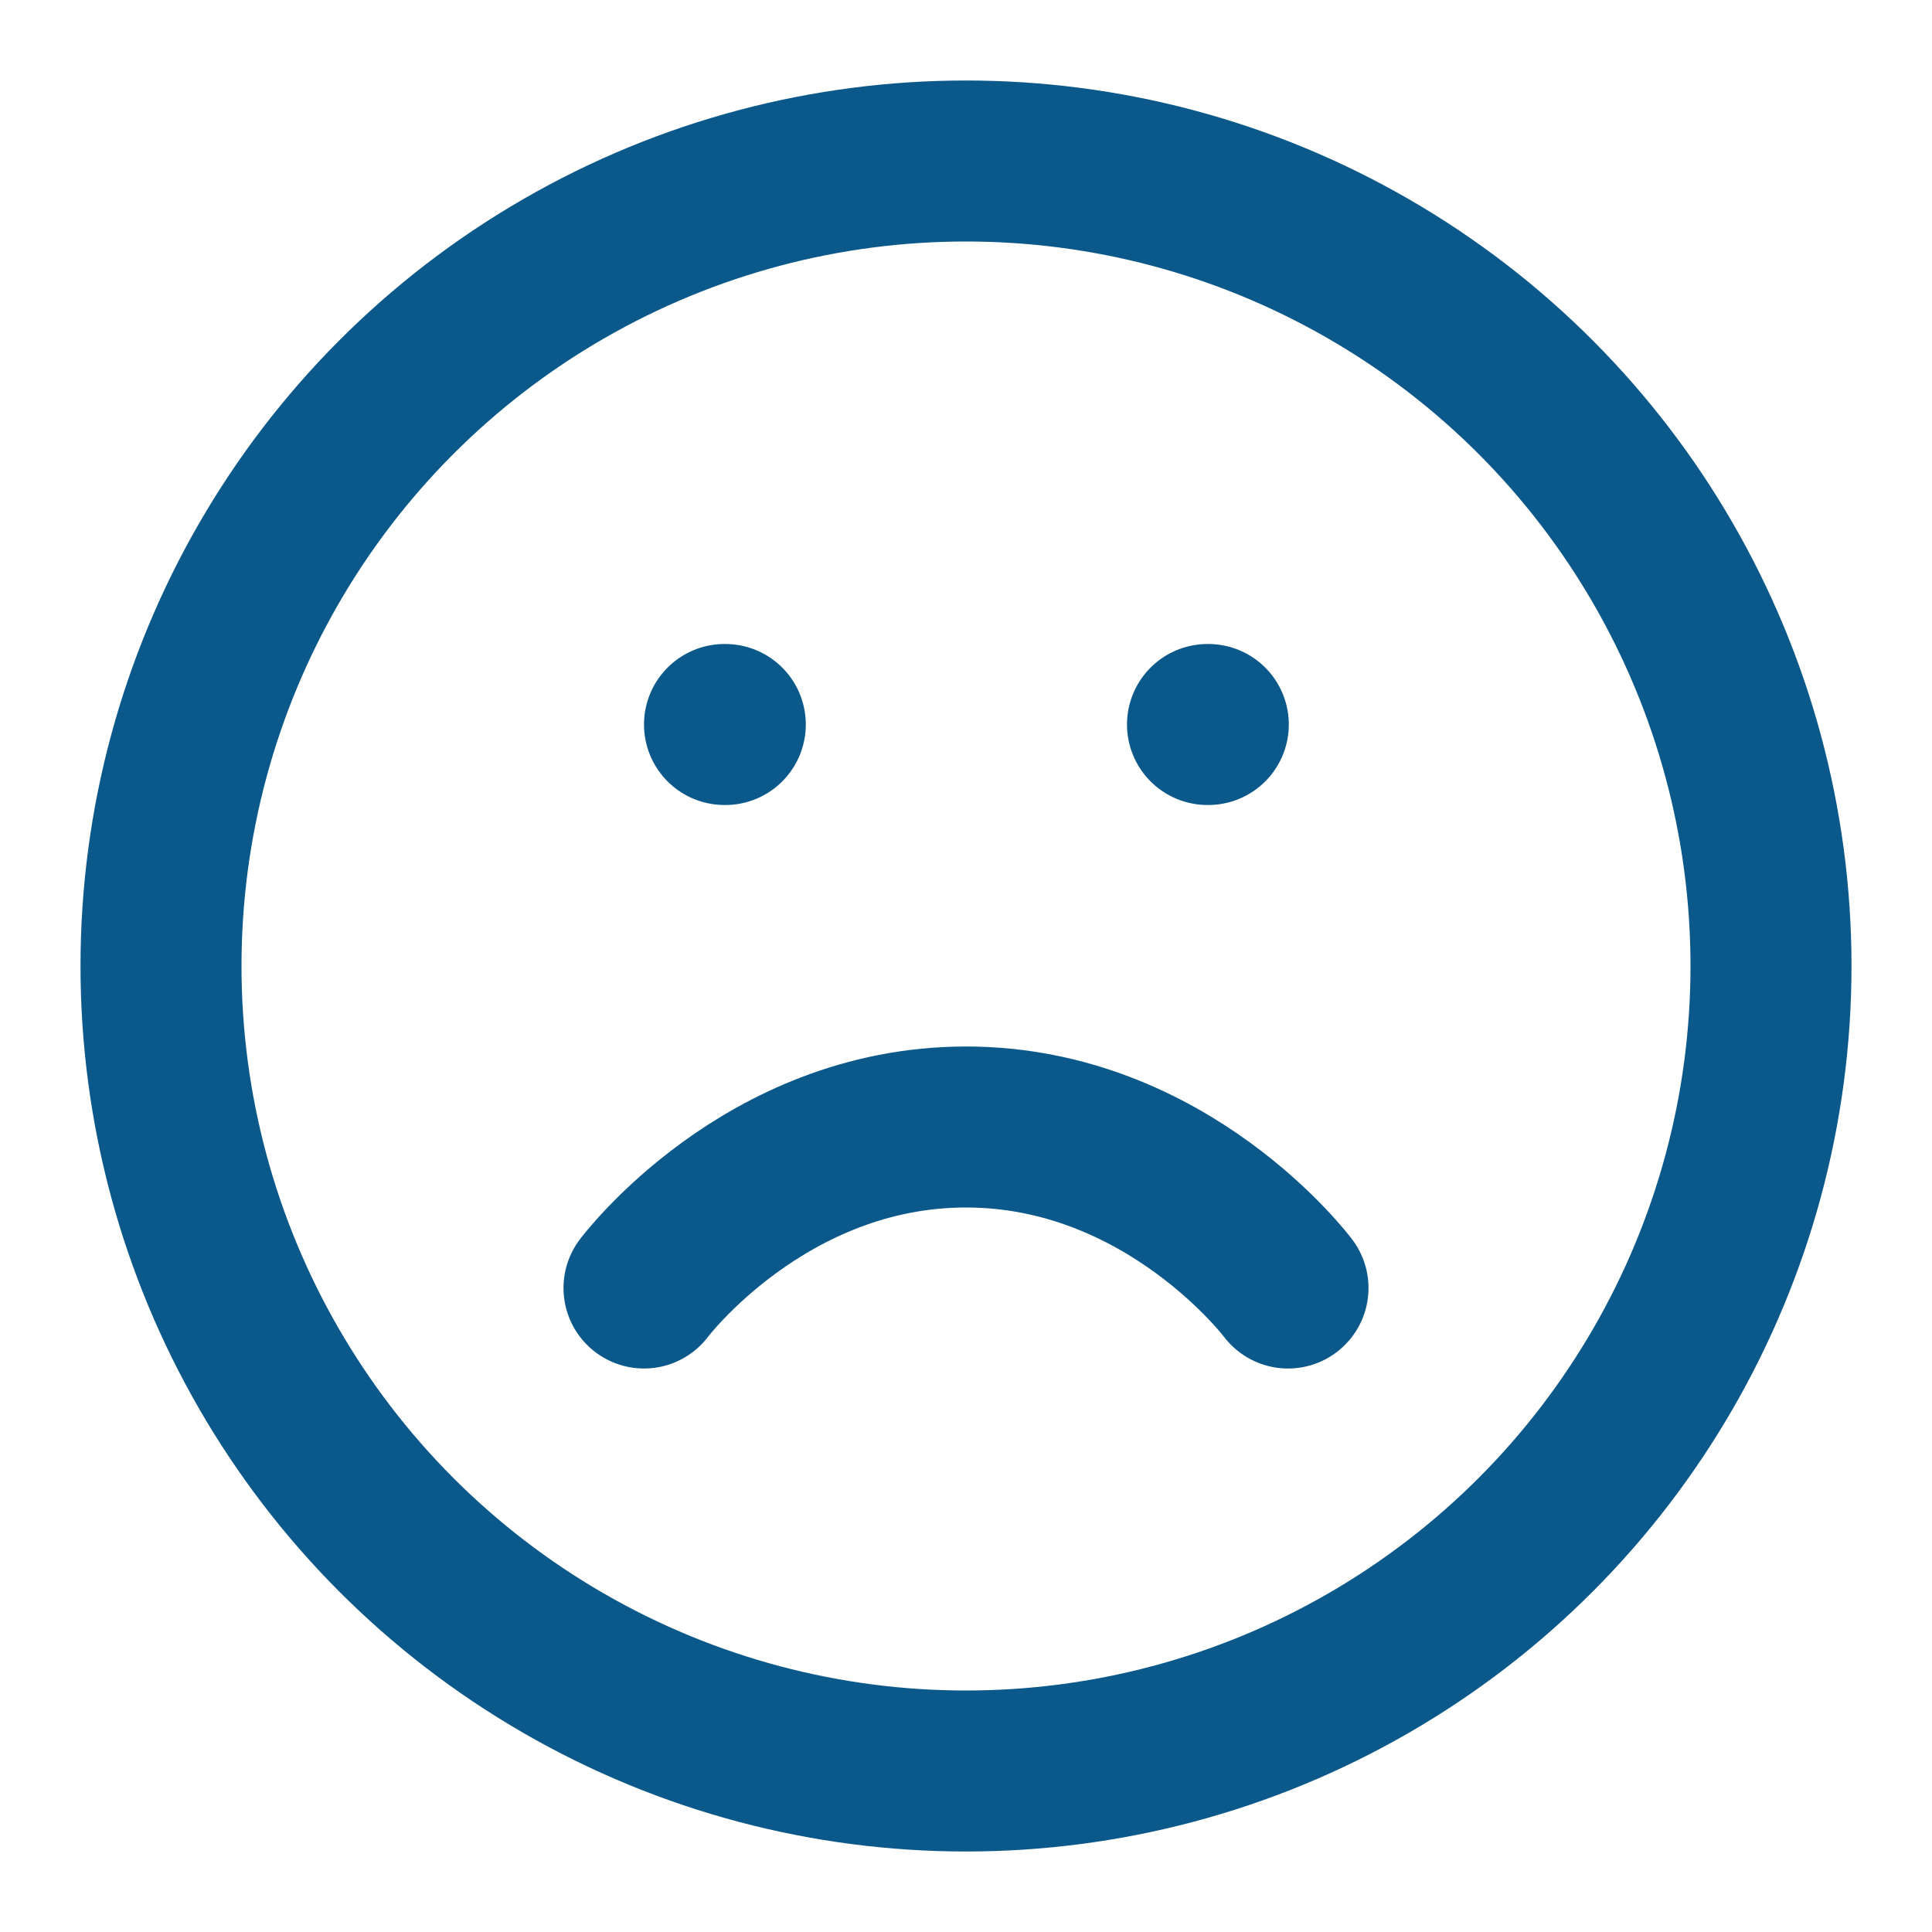 <svg width="1em" height="1em" stroke="#0B588A" fill="none" viewBox="0 0 24 24" version="1.1" xmlns="http://www.w3.org/2000/svg" xmlns:xlink="http://www.w3.org/1999/xlink">
    <g stroke-width="1" fill-rule="evenodd" stroke-linecap="round" stroke-linejoin="round">
        <g transform="translate(2, 2)" stroke-width="2">
            <circle cx="10" cy="10" r="10"></circle>
            <path d="M14,14 C14,14 12.5,12 10,12 C7.5,12 6,14 6,14"></path>
            <path d="M7,7 L7.01,7"></path>
            <path d="M13,7 L13.01,7"></path>
        </g>
    </g>
</svg>
